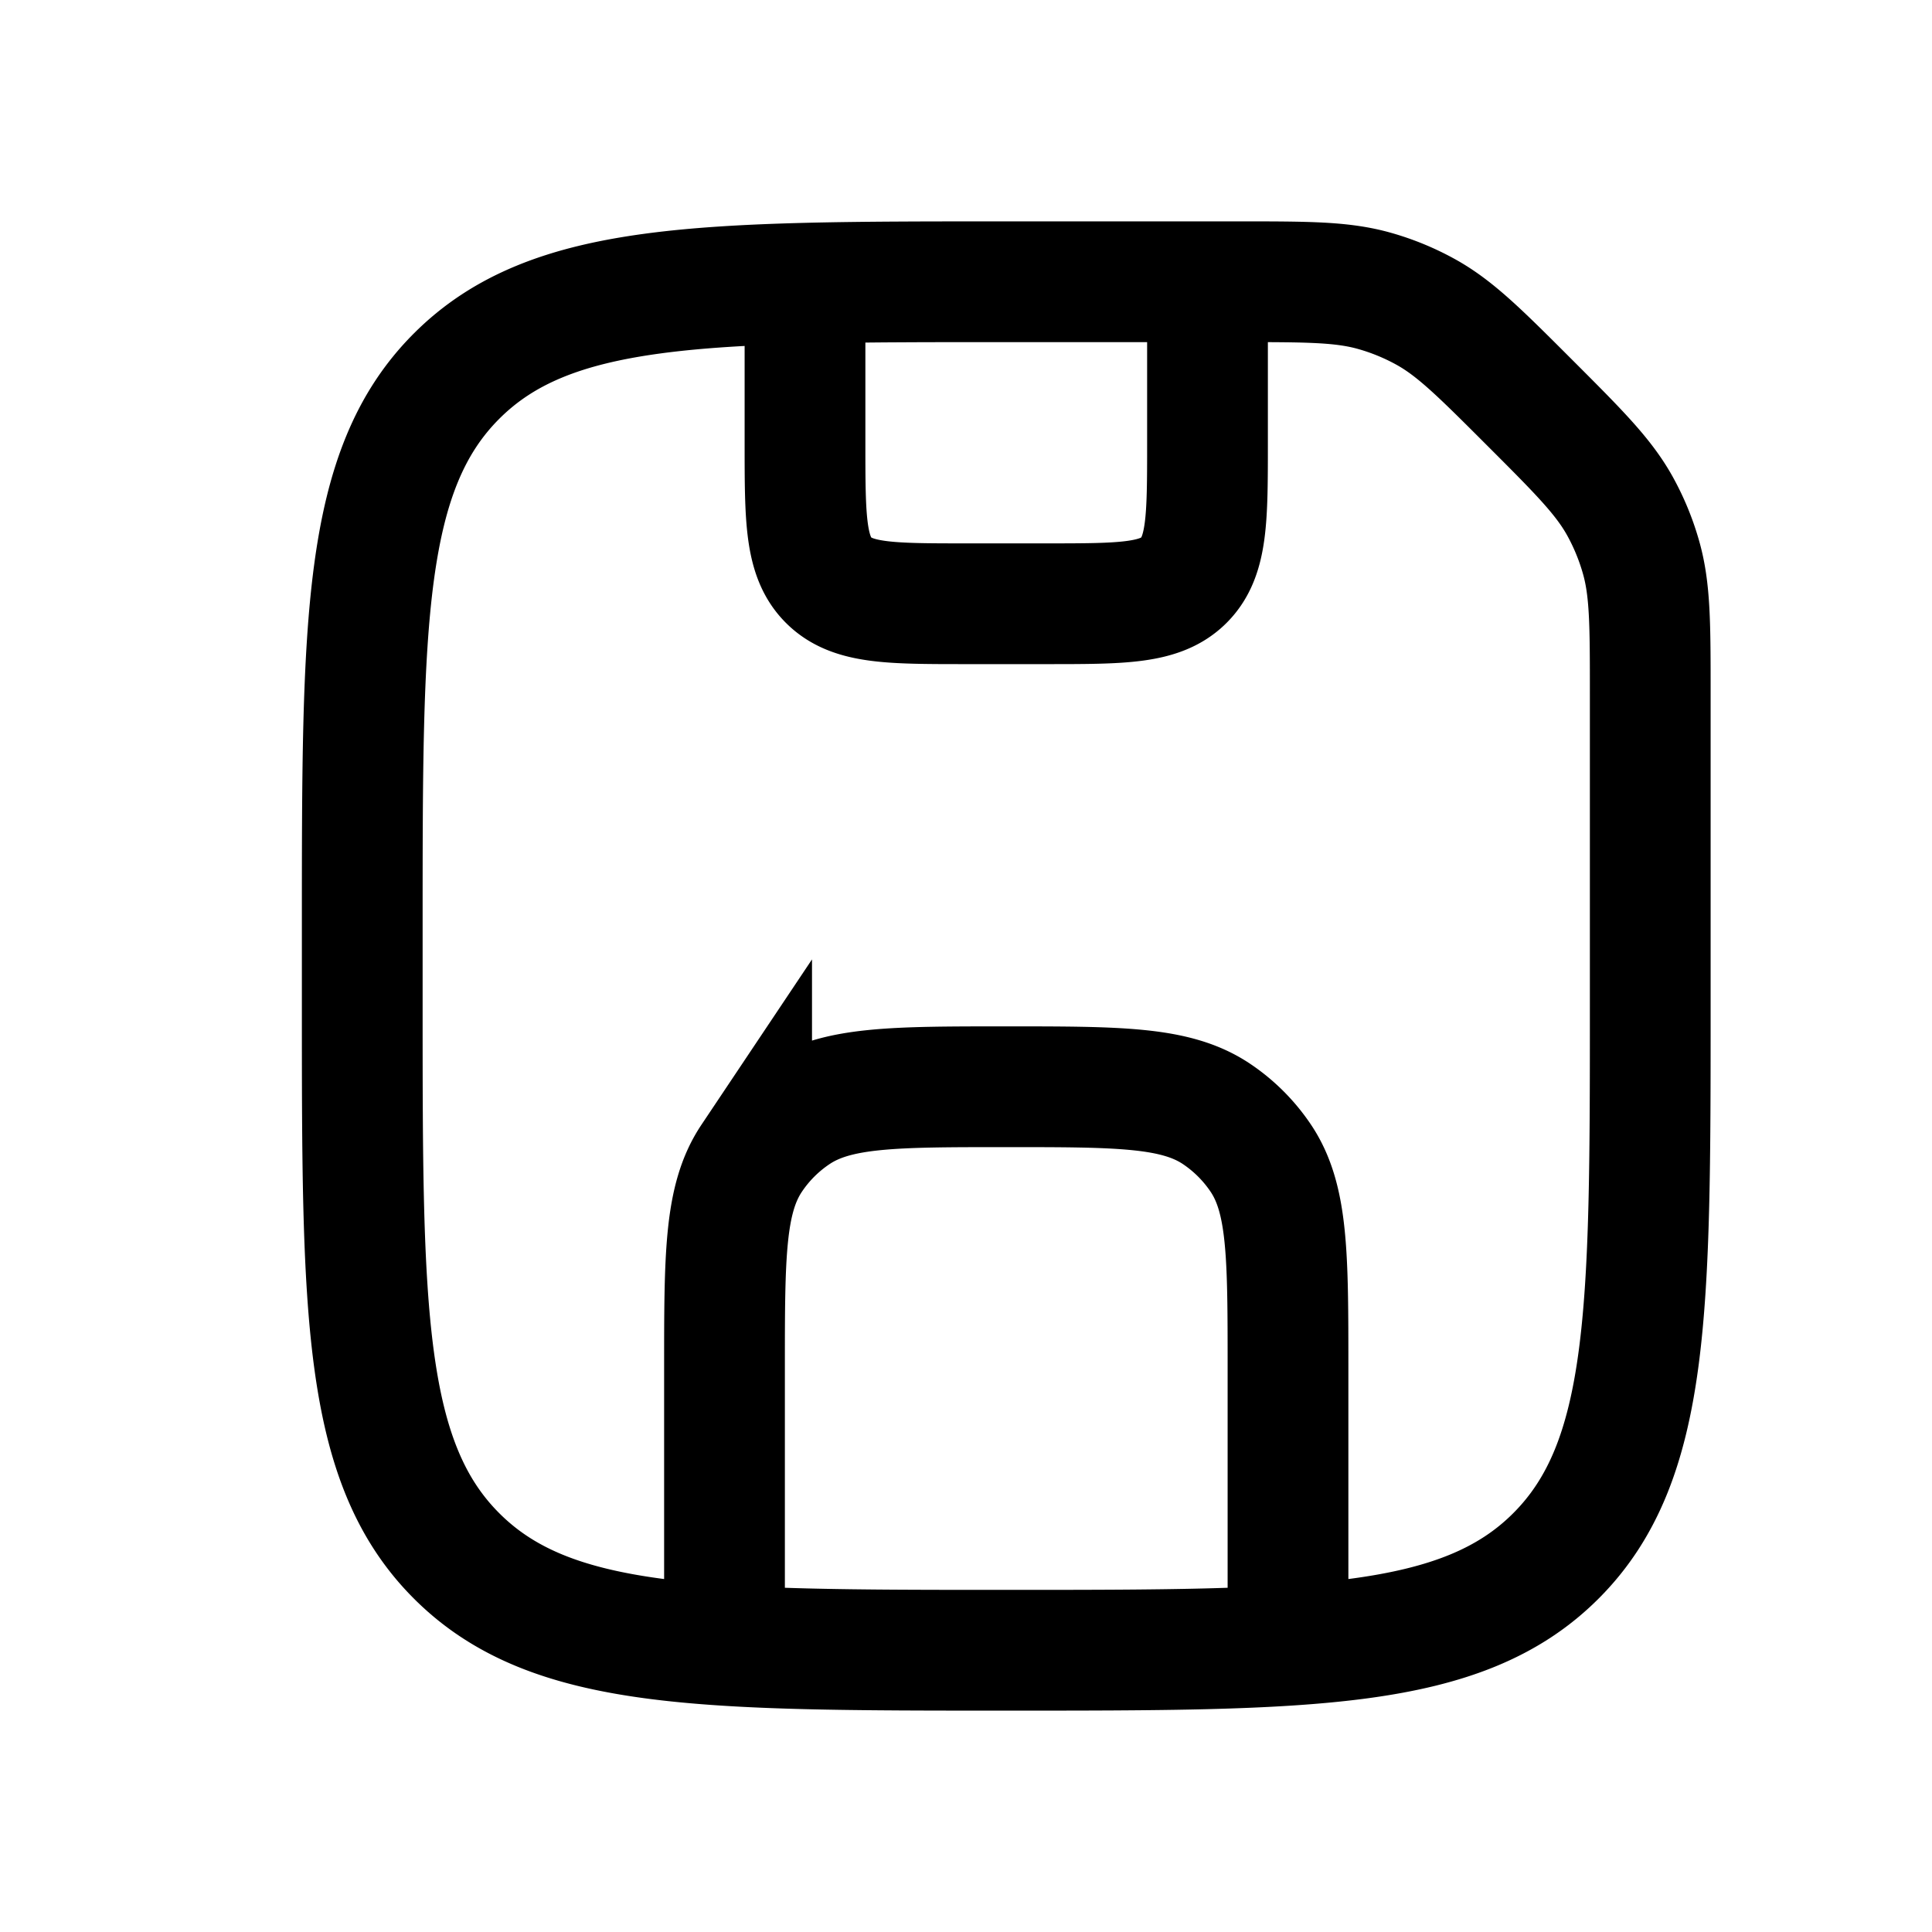 <svg xmlns="http://www.w3.org/2000/svg" width="24" height="24" fill="none">
    <path stroke="currentColor" stroke-width="1.5" d="M9 20.5V17c0-1.405 0-2.107.337-2.611a2 2 0 0 1 .552-.552c.504-.337 1.207-.337 2.611-.337 1.405 0 2.107 0 2.611.337.218.146.406.334.552.552C16 14.893 16 15.596 16 17v3.5m-6-17v2c0 .943 0 1.414.293 1.707.293.293.764.293 1.707.293h1c.943 0 1.414 0 1.707-.293C15 6.914 15 6.443 15 5.5v-2m.379 0H12.5c-3.771 0-5.657 0-6.828 1.172C4.5 5.843 4.5 7.729 4.5 11.5v1c0 3.771 0 5.657 1.172 6.828C6.843 20.5 8.729 20.5 12.5 20.5c3.771 0 5.657 0 6.828-1.172C20.5 18.157 20.5 16.271 20.5 12.5V8.621c0-.865 0-1.298-.115-1.7a3.002 3.002 0 0 0-.263-.637C19.918 5.918 19.612 5.612 19 5c-.612-.612-.918-.918-1.284-1.122a2.999 2.999 0 0 0-.636-.263c-.403-.115-.836-.115-1.701-.115Z"/>
</svg>